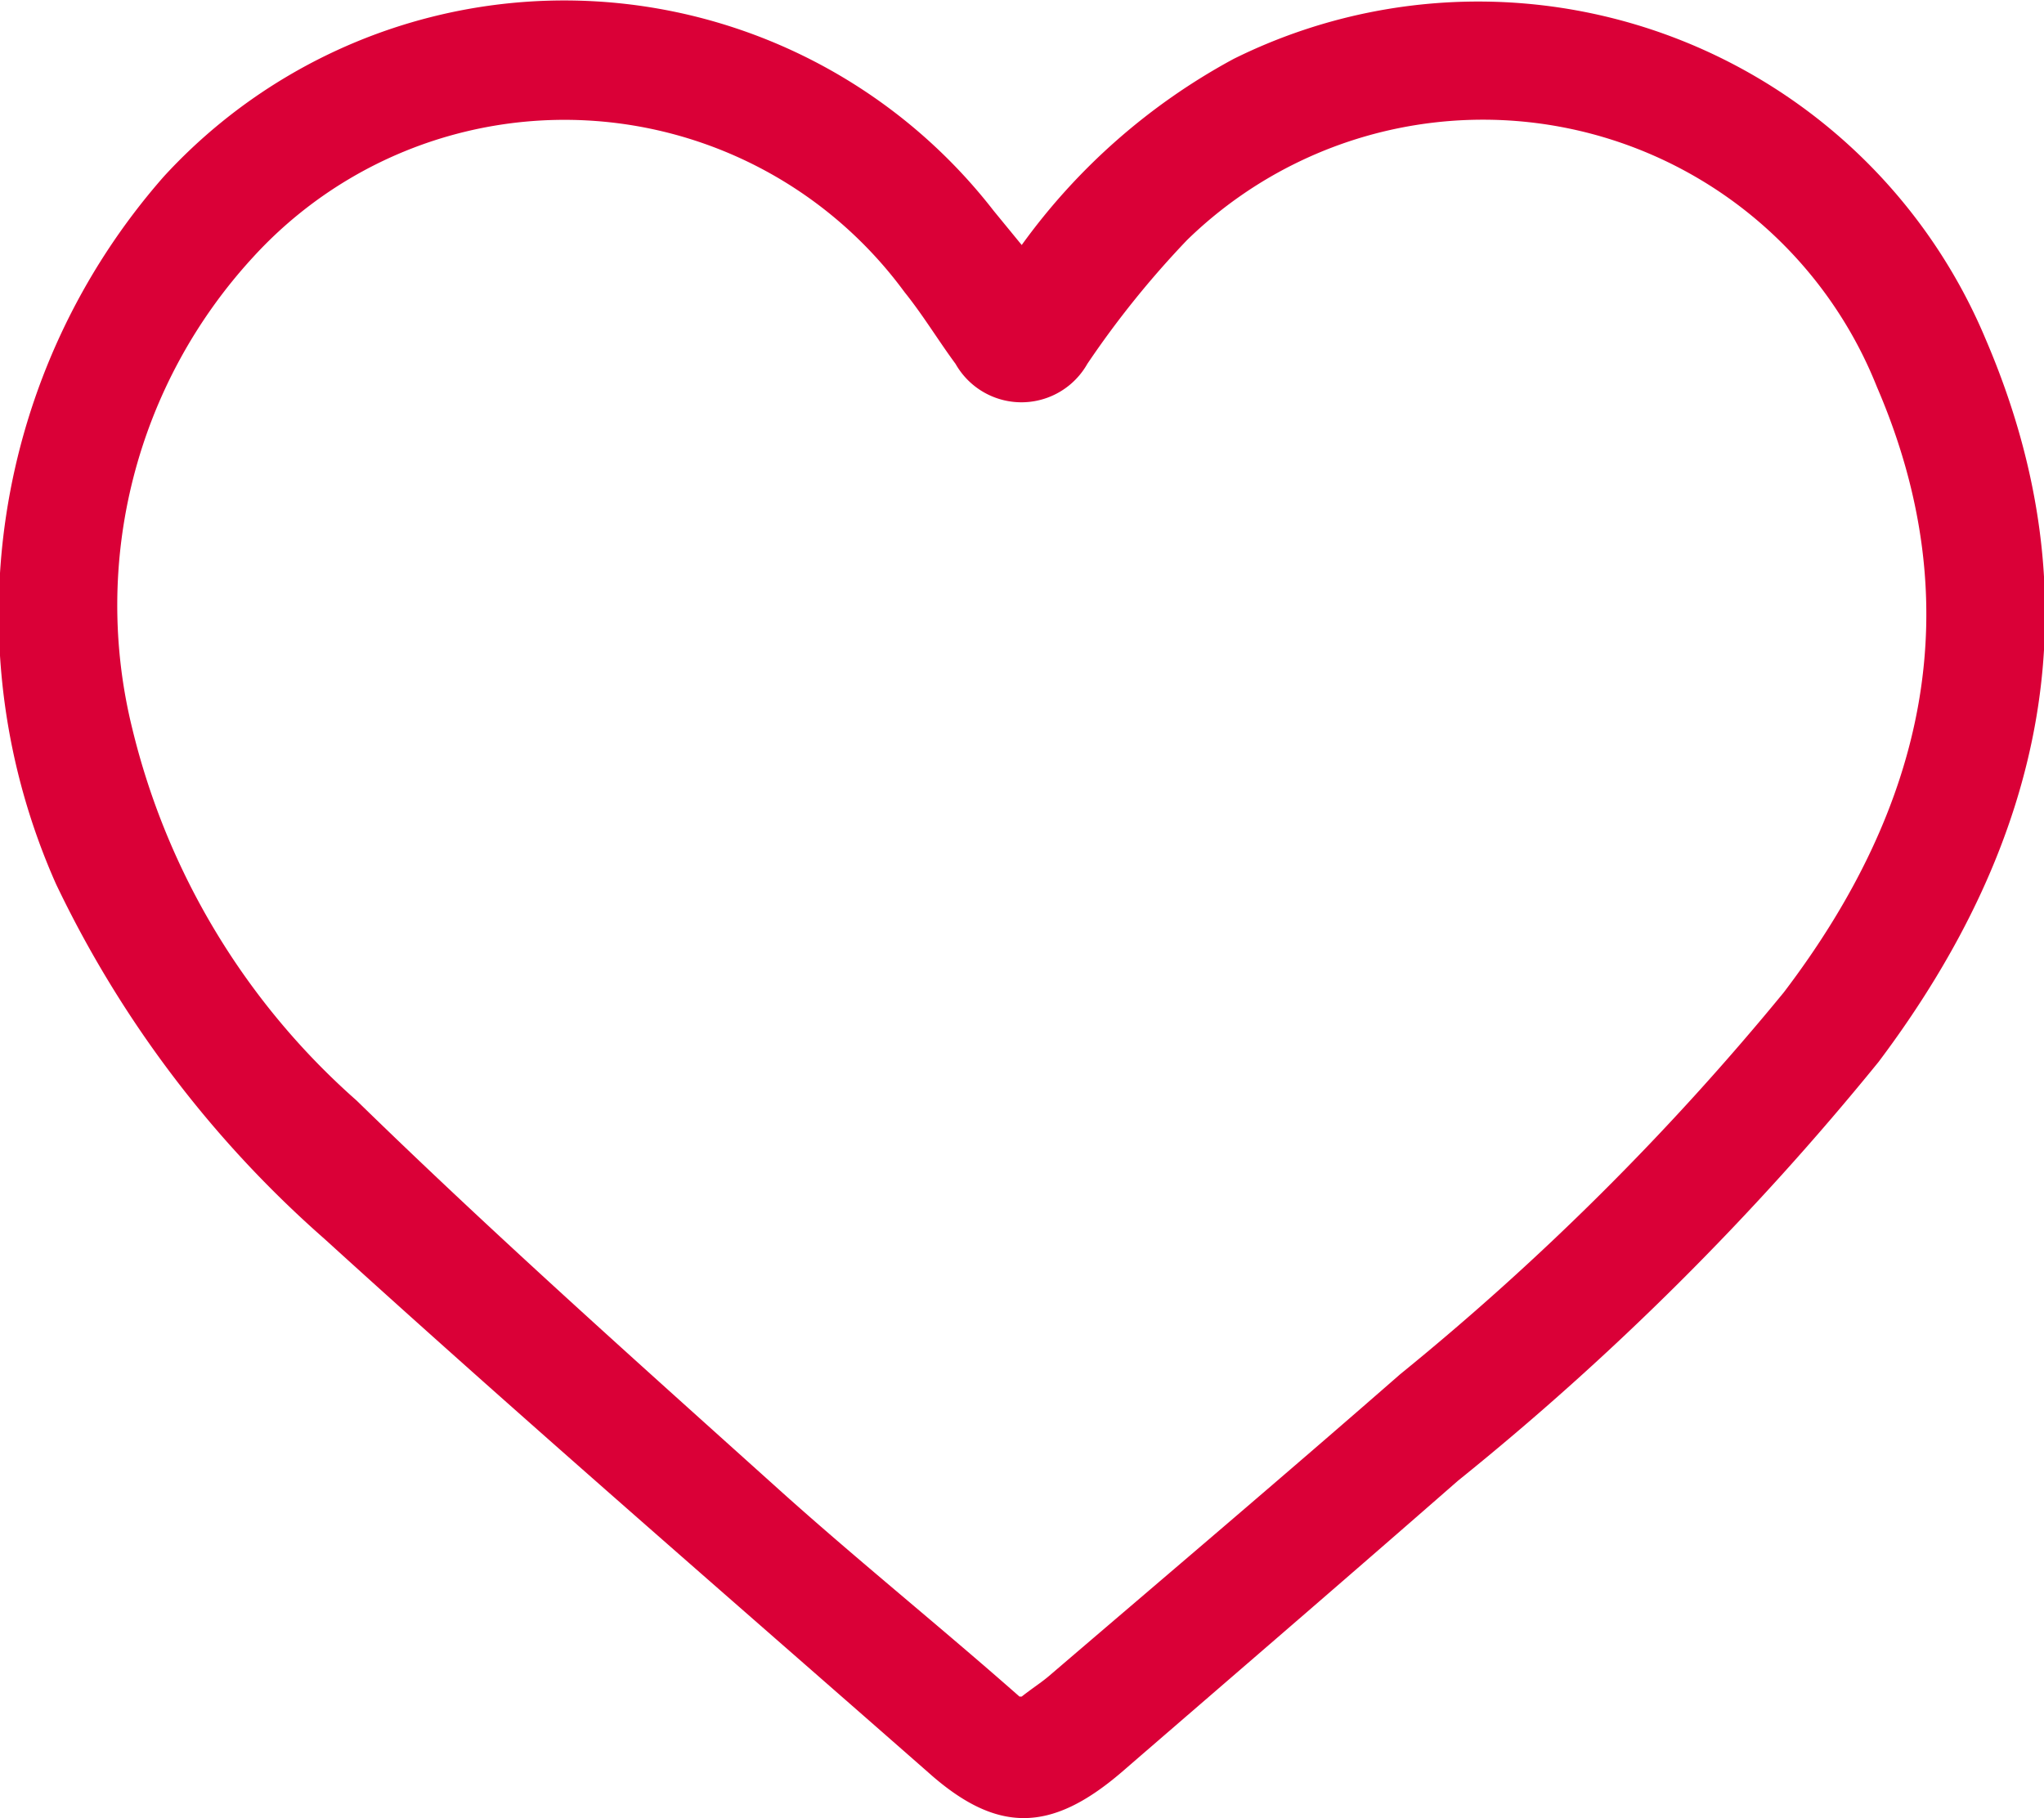 <svg xmlns="http://www.w3.org/2000/svg" viewBox="0 0 36.45 32.43"><defs><style>.cls-1{fill:#da0037;}</style></defs><g id="Camada_2" data-name="Camada 2"><g id="Camada_1-2" data-name="Camada 1"><path class="cls-1" d="M18.22,4.37A11.24,11.24,0,0,1,22,1.05a9.81,9.81,0,0,1,13.41,5c2,4.66,1.06,8.94-1.91,12.89A50.31,50.31,0,0,1,26,26.41c-2,1.75-4,3.47-6,5.2-1.26,1.08-2.22,1.1-3.45,0-3.6-3.16-7.22-6.29-10.76-9.51A19.74,19.74,0,0,1,1,15.77,11.83,11.83,0,0,1,2.92,3.15a9.69,9.69,0,0,1,14.8.61Zm0,25.89c.19-.15.35-.25.49-.37,2.09-1.79,4.19-3.57,6.26-5.38a47.86,47.86,0,0,0,6.84-6.81c2.51-3.3,3.35-6.88,1.66-10.8A7.56,7.56,0,0,0,21.17,4.28a16.71,16.71,0,0,0-1.78,2.21,1.35,1.35,0,0,1-2.35,0c-.31-.42-.58-.87-.91-1.28A7.52,7.52,0,0,0,4.51,4.59,9.17,9.17,0,0,0,2.36,13a12.88,12.88,0,0,0,4,6.63c2.45,2.39,5,4.66,7.6,7C15.31,27.84,16.75,29,18.18,30.26Z"/></g></g></svg>